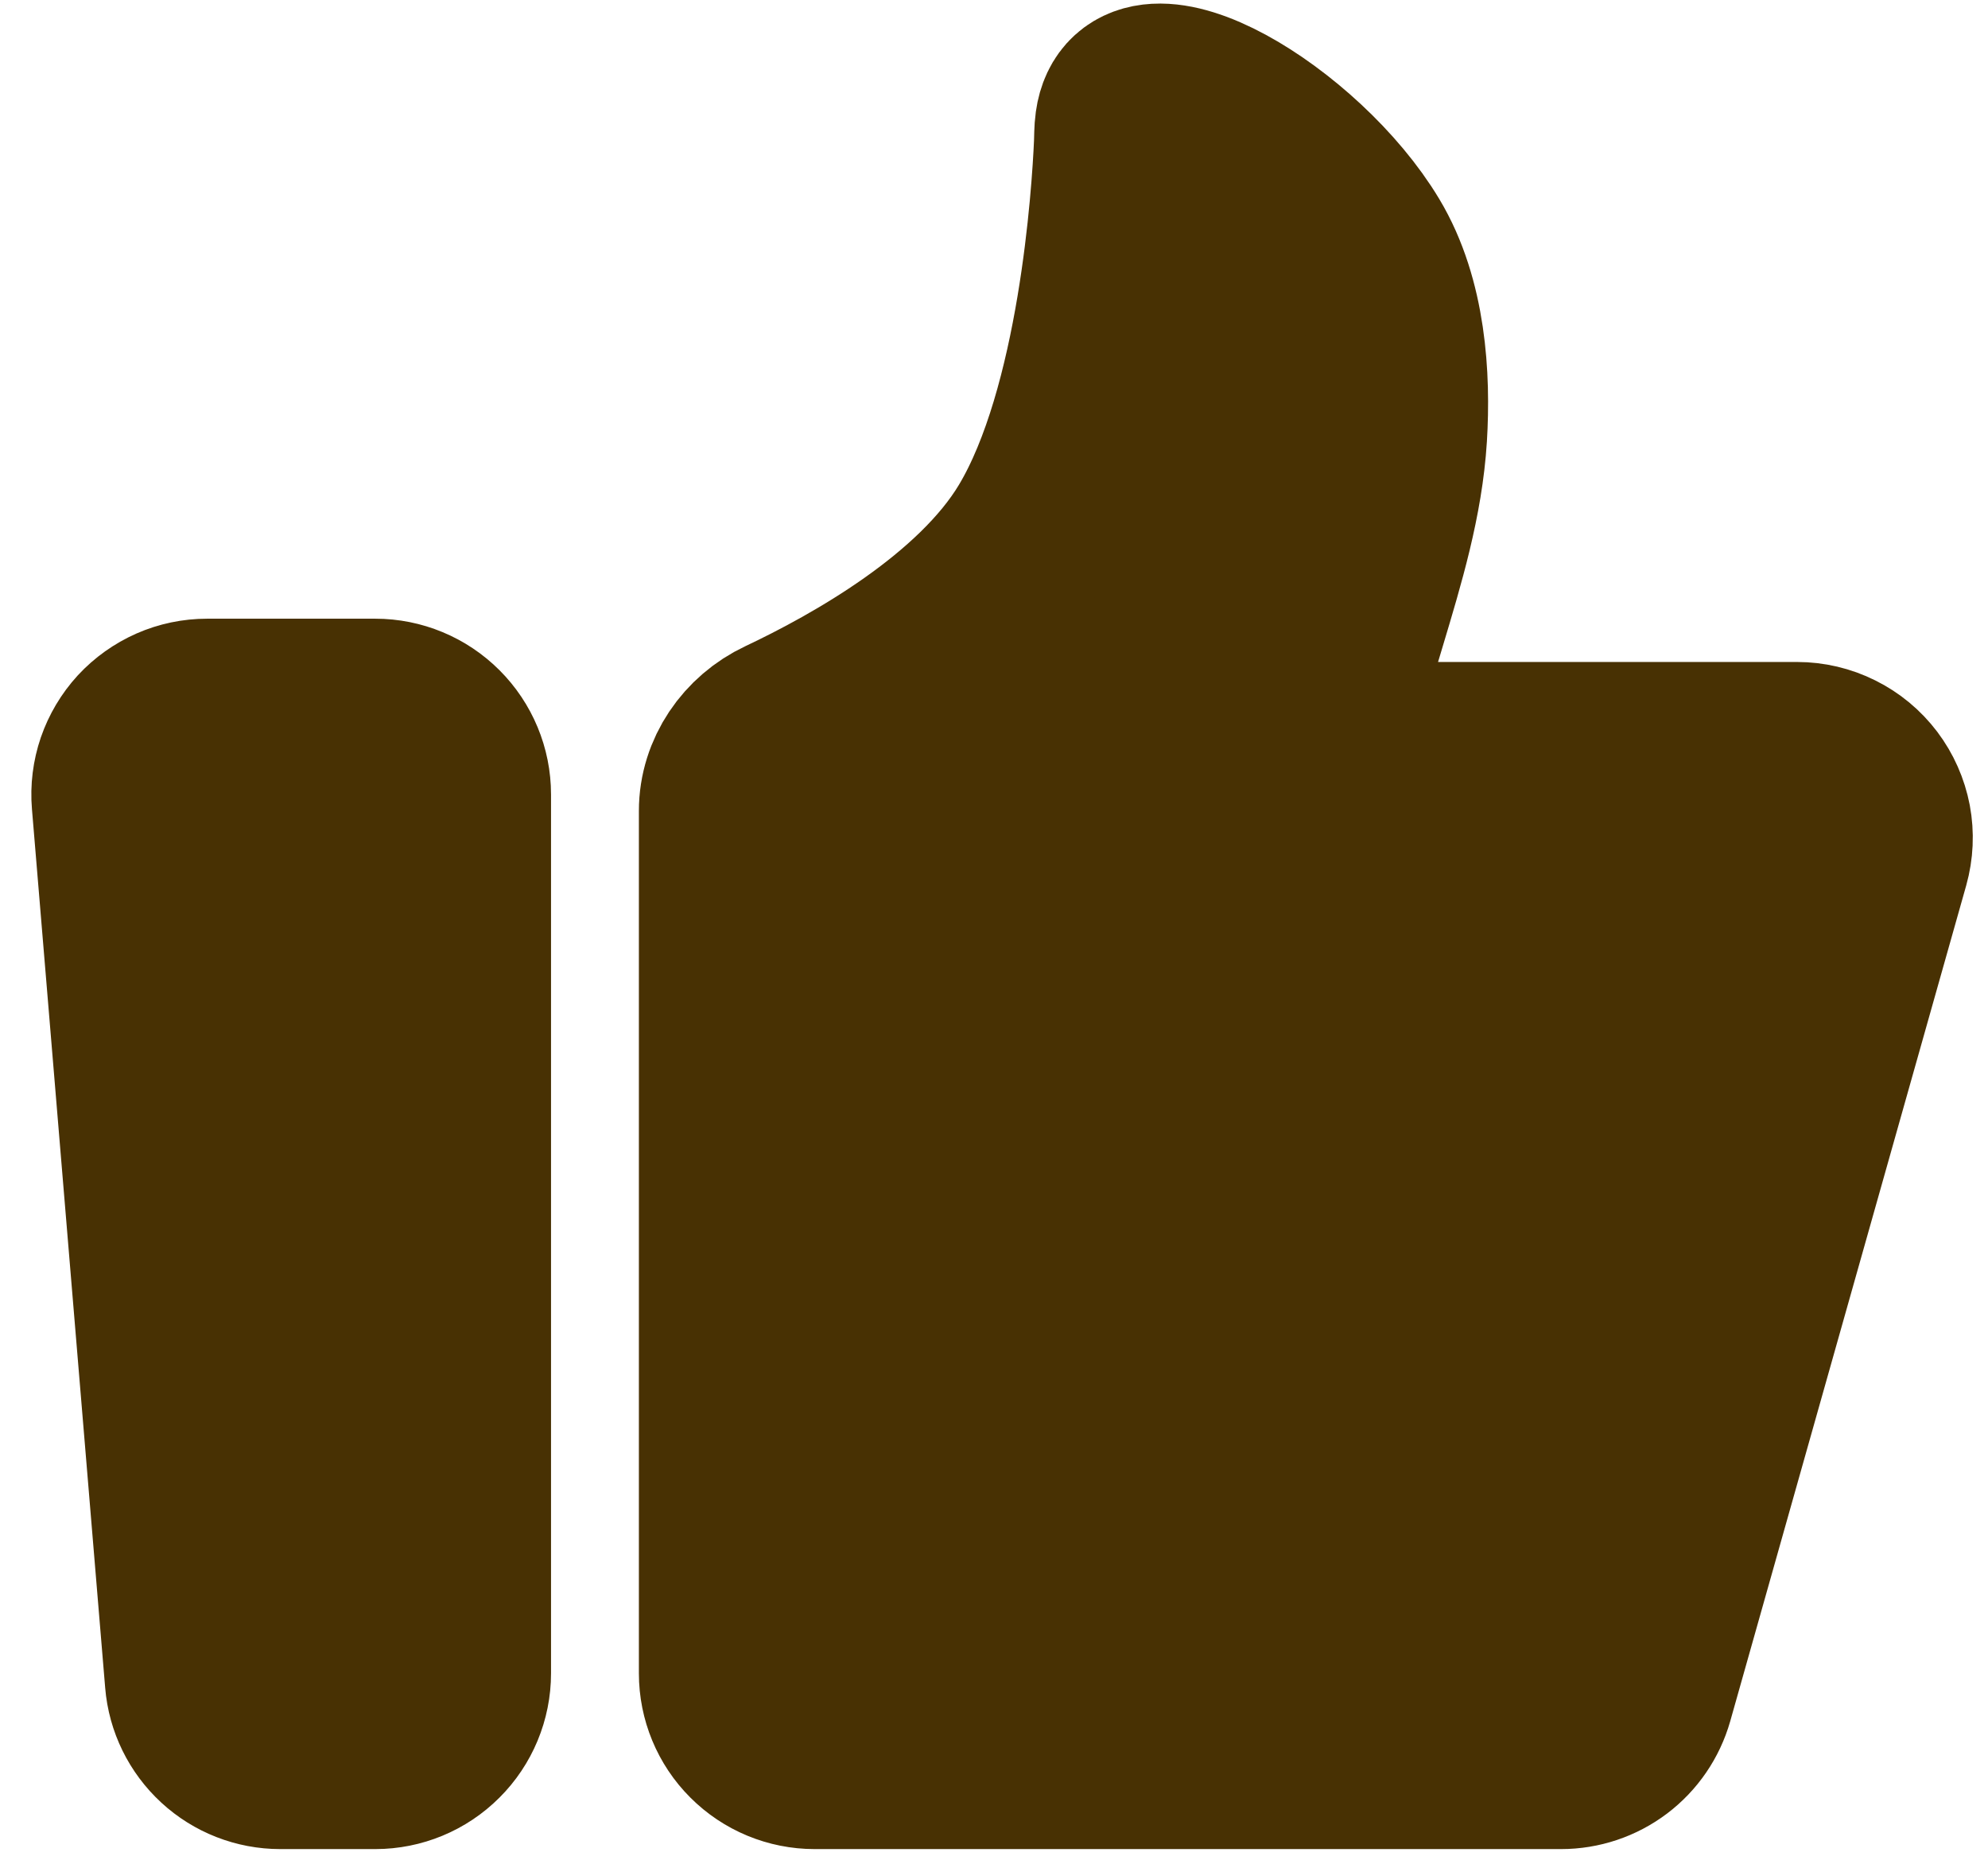 <svg width="31" height="29" viewBox="0 0 31 29" fill="none" xmlns="http://www.w3.org/2000/svg">
<path d="M1.864 12.503C1.848 12.314 1.872 12.123 1.933 11.944C1.995 11.765 2.093 11.6 2.221 11.46C2.35 11.321 2.506 11.21 2.68 11.133C2.853 11.057 3.041 11.018 3.231 11.018H5.851C6.215 11.018 6.563 11.163 6.82 11.42C7.077 11.677 7.222 12.025 7.222 12.389V26.093C7.222 26.456 7.077 26.805 6.82 27.061C6.563 27.319 6.215 27.463 5.851 27.463H4.371C4.028 27.463 3.696 27.334 3.444 27.101C3.191 26.868 3.034 26.549 3.006 26.206L1.864 12.503ZM11.333 12.645C11.333 12.073 11.689 11.56 12.207 11.316C13.336 10.783 15.261 9.712 16.129 8.264C17.248 6.398 17.459 3.026 17.493 2.254C17.498 2.146 17.495 2.038 17.51 1.931C17.695 0.593 20.278 2.156 21.268 3.808C21.806 4.704 21.874 5.882 21.818 6.803C21.757 7.786 21.469 8.737 21.186 9.681L20.583 11.693H28.022C28.234 11.693 28.442 11.742 28.632 11.837C28.822 11.931 28.987 12.068 29.115 12.237C29.242 12.405 29.329 12.602 29.369 12.81C29.408 13.018 29.398 13.232 29.341 13.436L25.662 26.465C25.58 26.753 25.407 27.006 25.169 27.186C24.931 27.366 24.64 27.463 24.342 27.463H12.703C12.34 27.463 11.991 27.319 11.734 27.061C11.477 26.805 11.333 26.456 11.333 26.093V12.645Z" fill="#483103" stroke="#483103" stroke-width="2.741" stroke-linecap="round" stroke-linejoin="round"/>
</svg>
